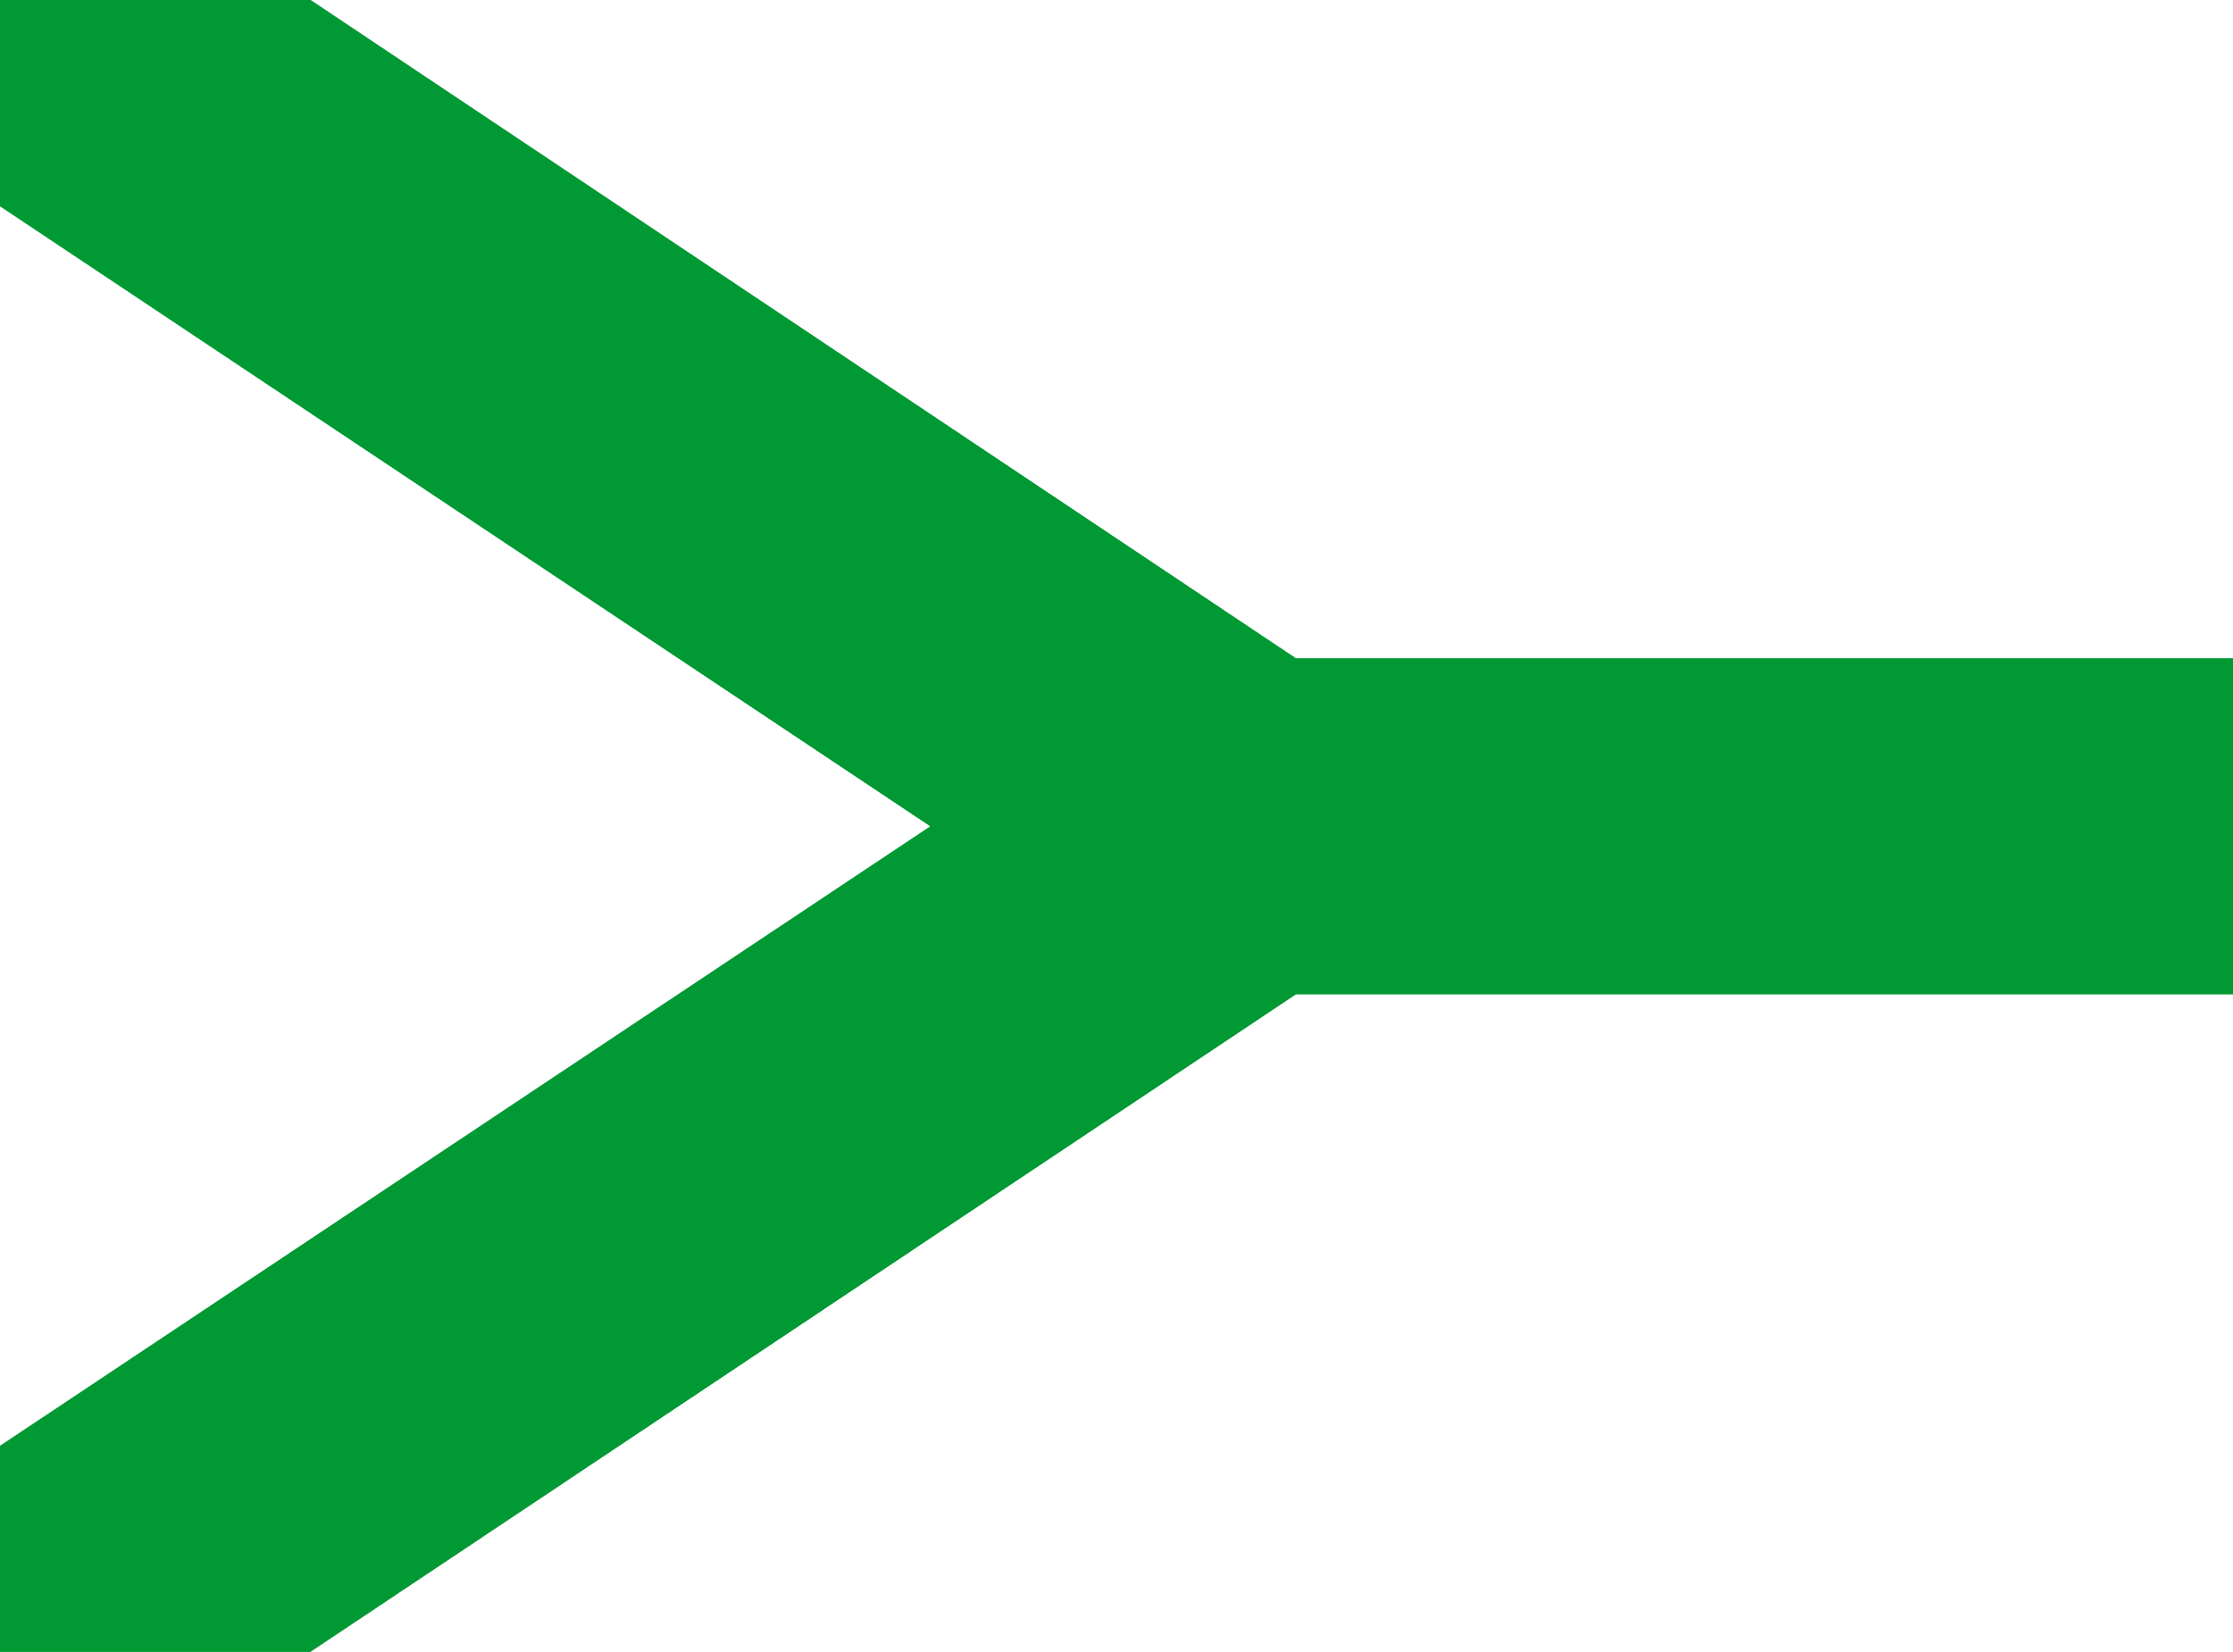 <svg width="100" height="74" viewBox="0 0 100 74" fill="none" xmlns="http://www.w3.org/2000/svg">
<path fill-rule="evenodd" clip-rule="evenodd" d="M-0.002 9.25V0H13.914L58.034 29.484H112.496V44.544H58.034L13.899 73.998H-0.002V64.763L41.657 37.014L0.013 9.25H-0.002Z" fill="#009933"/>
</svg>
